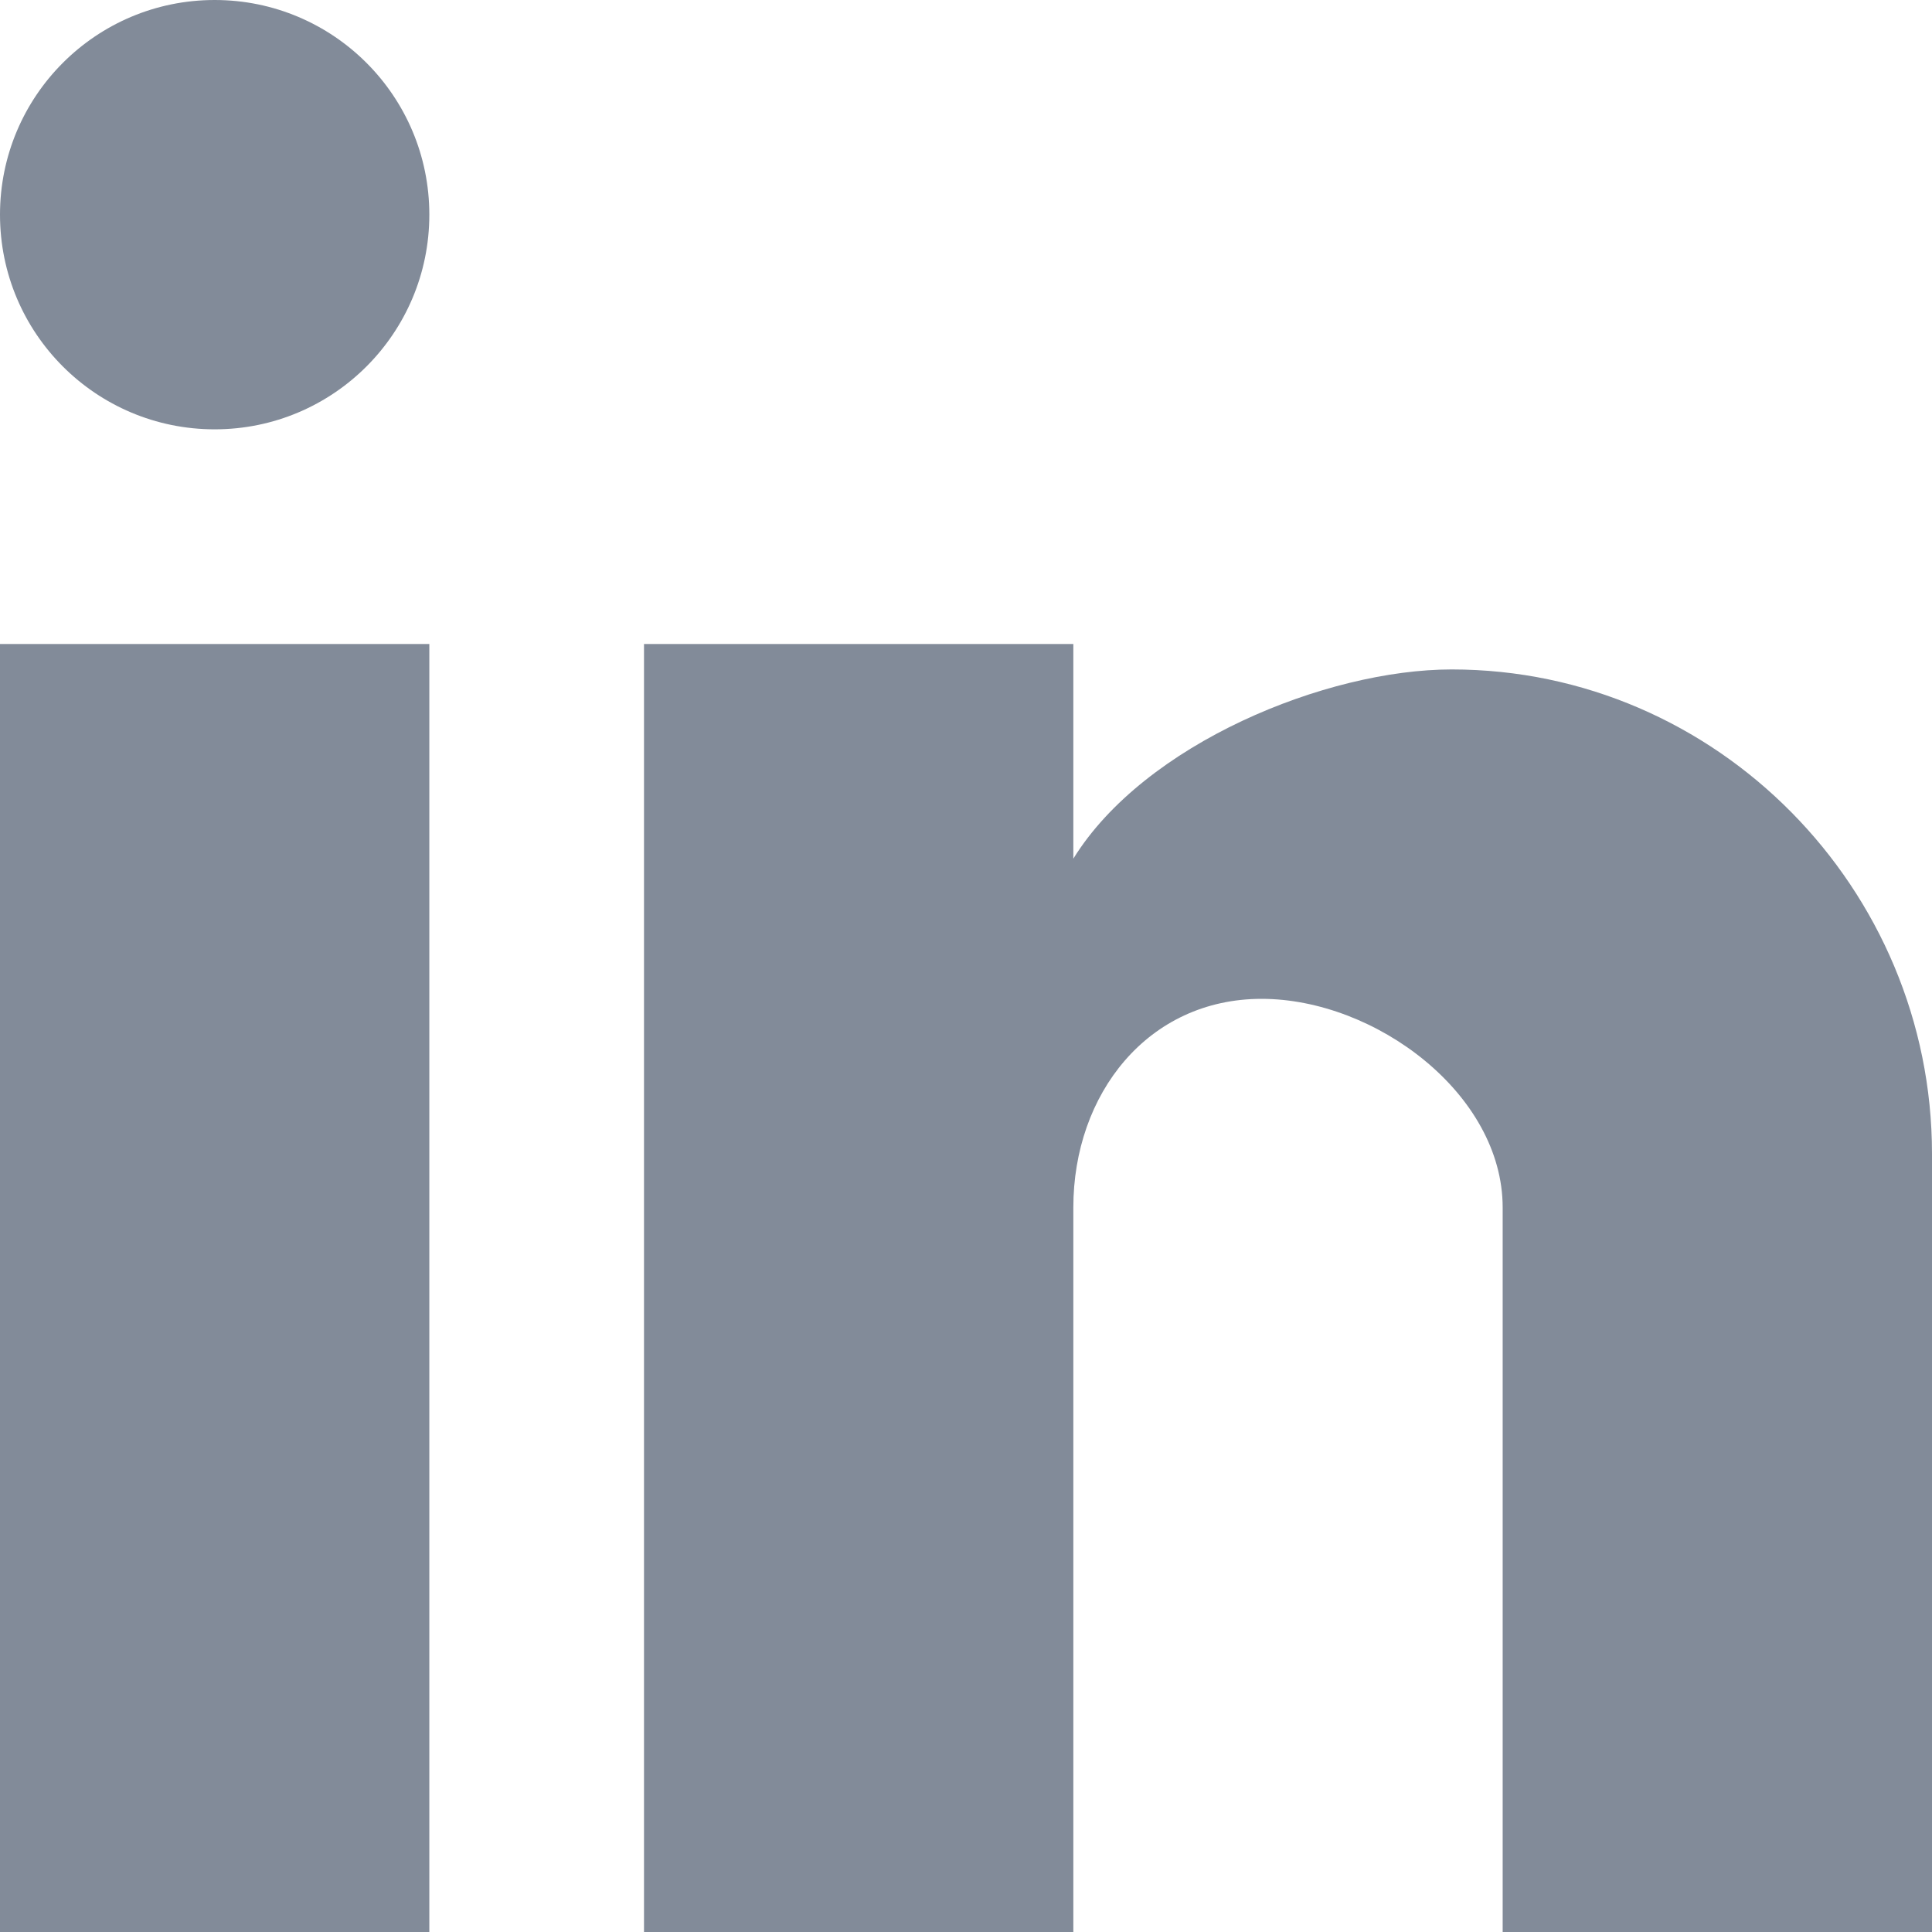 <svg width="18" height="18" viewBox="0 0 18 18" fill="none" xmlns="http://www.w3.org/2000/svg">
<path d="M18 18H14V11.25C14 10.191 12.812 9.306 11.754 9.306C10.695 9.306 10 10.191 10 11.25V18H6V6H10V8C10.662 6.929 12.356 6.237 13.525 6.237C15.996 6.237 18 8.279 18 10.75V18ZM4 18H0V6H4V18ZM2 0C3.105 0 4 0.895 4 2C4 3.105 3.105 4 2 4C0.895 4 1.00136e-05 3.105 1.00136e-05 2C1.00136e-05 0.895 0.895 0 2 0Z" fill="#828B99"/>
</svg>
